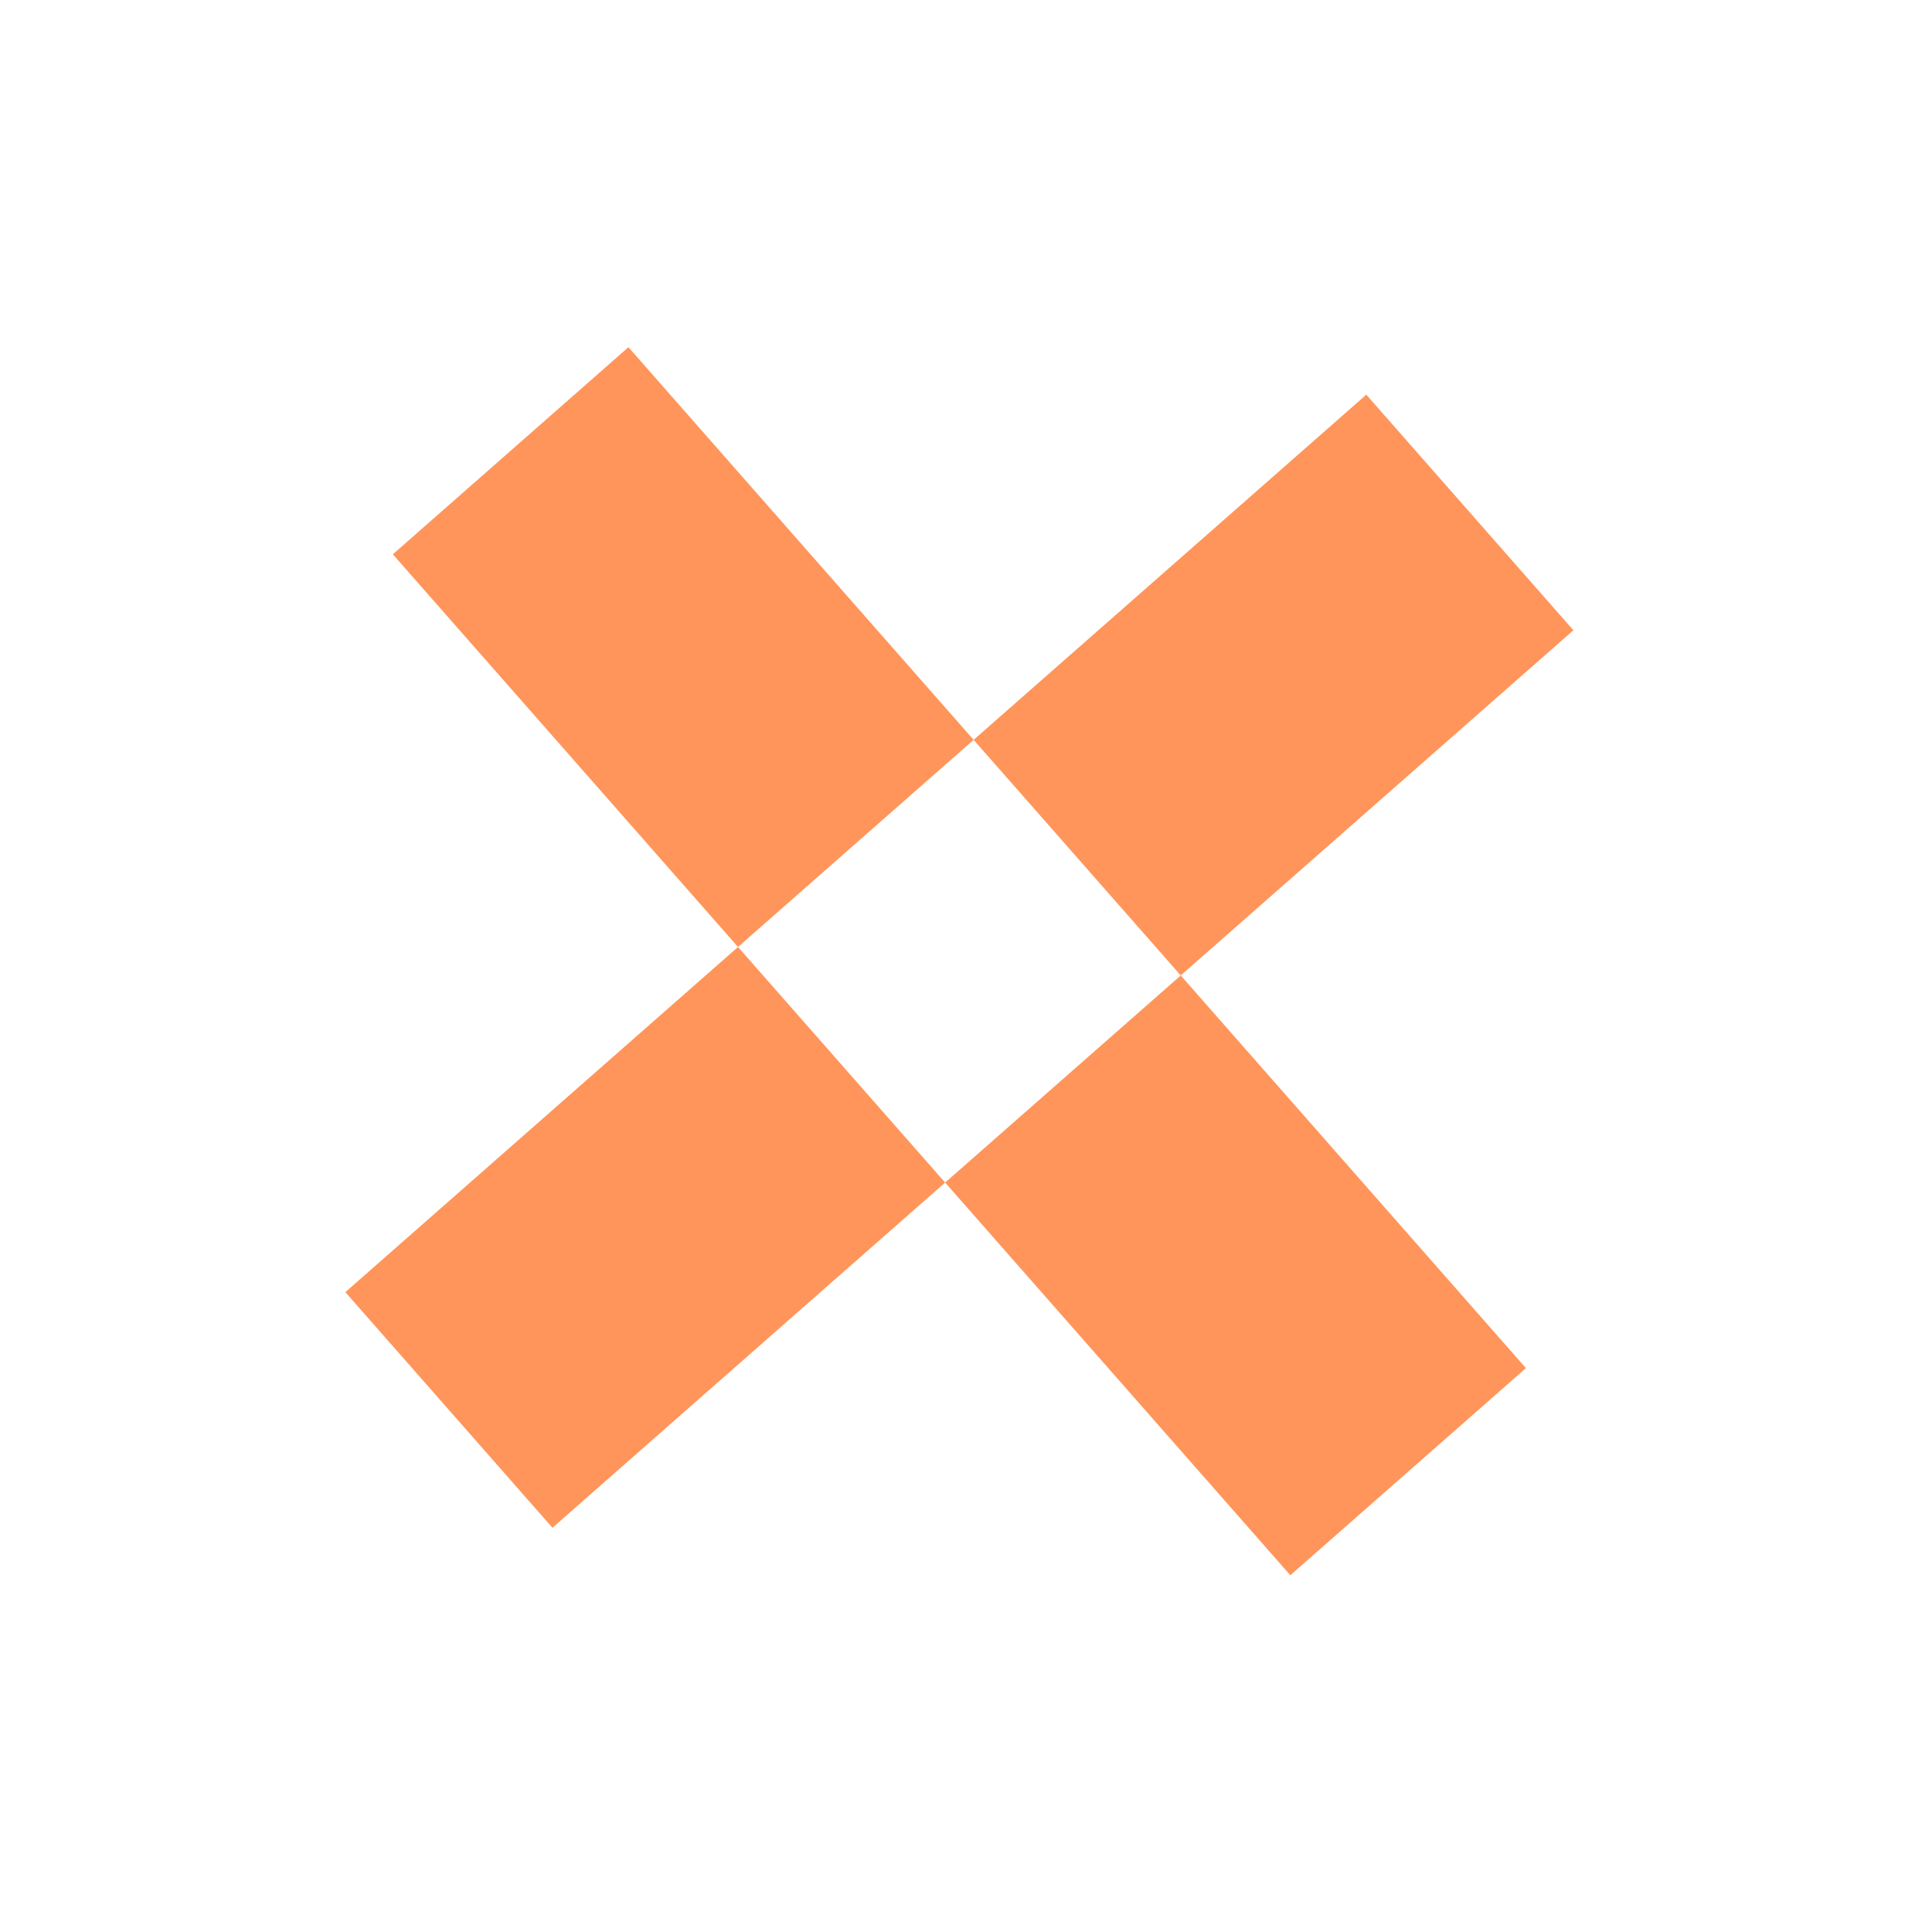 <svg width="72" height="72" viewBox="0 0 72 72" fill="none" xmlns="http://www.w3.org/2000/svg">
<rect x="14.64" y="20.657" width="11.69" height="19.484" transform="rotate(-41.318 14.64 20.657)" fill="#FF5D02" fill-opacity="0.65"/>
<rect x="27.504" y="35.291" width="11.69" height="19.484" transform="rotate(48.682 27.504 35.291)" fill="#FF5D02" fill-opacity="0.65"/>
<rect x="50.918" y="14.708" width="11.69" height="19.484" transform="rotate(48.682 50.918 14.708)" fill="#FF5D02" fill-opacity="0.65"/>
<rect x="35.223" y="44.071" width="11.69" height="19.484" transform="rotate(-41.318 35.223 44.071)" fill="#FF5D02" fill-opacity="0.65"/>
</svg>
